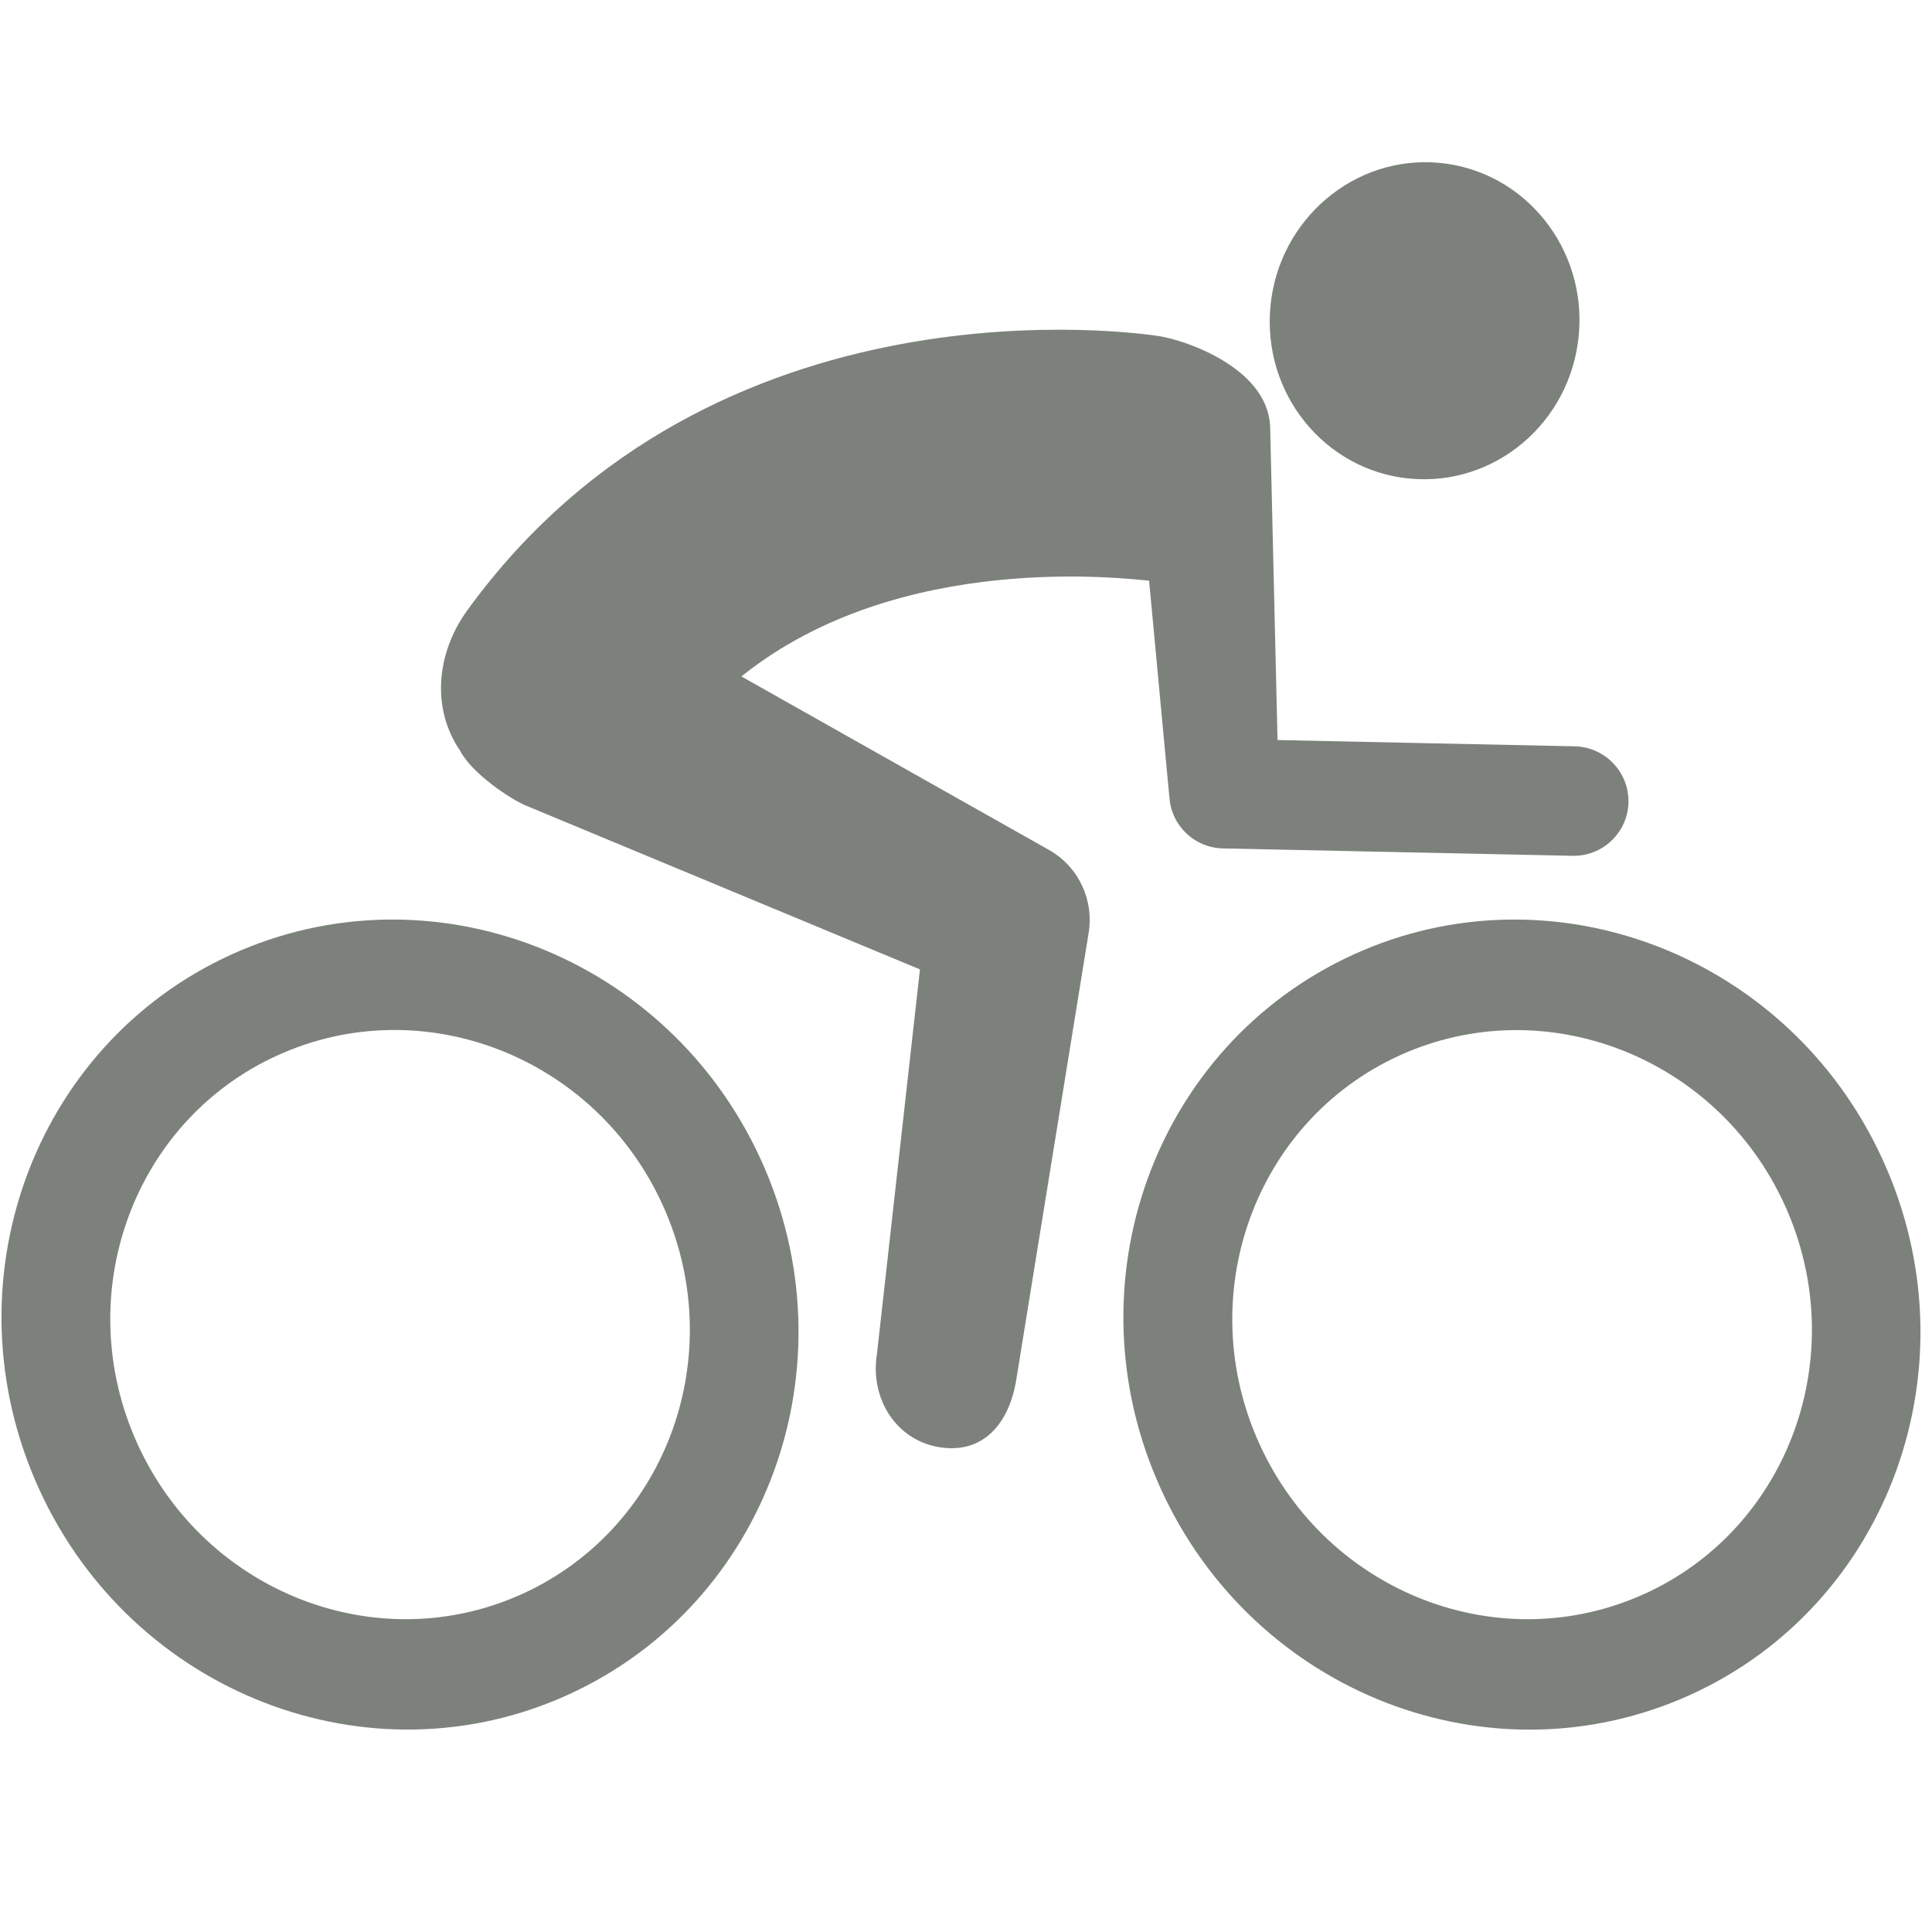<?xml version="1.0" encoding="UTF-8"?>
<svg fill="#7C827B" width="100pt" height="100pt" version="1.1" viewBox="0 0 100 100" xmlns="http://www.w3.org/2000/svg">
 <g>
  <path d="m70.066 49.402c-10.324 4.703-14.805 17.078-9.977 27.672s17.105 15.34 27.43 10.637c10.297-4.691 14.766-17.07 9.938-27.664-4.816-10.59-17.094-15.332-27.391-10.645m15.066 33.09c-7.504 3.418-16.43-0.039-19.938-7.742-3.504-7.691-0.258-16.699 7.242-20.117 7.488-3.41 16.43 0.039 19.938 7.731 3.508 7.707 0.246 16.719-7.242 20.129"/>
  <path d="m11.961 49.414c-10.289 4.688-14.766 17.07-9.941 27.652 4.824 10.59 17.105 15.34 27.395 10.648 10.332-4.711 14.797-17.09 9.973-27.68-4.824-10.578-17.094-15.328-27.426-10.621m15.082 33.082c-7.492 3.414-16.422-0.051-19.926-7.754-3.5-7.684-0.262-16.695 7.231-20.109 7.508-3.422 16.445 0.039 19.945 7.727 3.508 7.699 0.258 16.715-7.25 20.137"/>
  <path d="m72.957 24.77c4.402 0.422 8.324-2.879 8.758-7.398 0.434-4.512-2.793-8.52-7.195-8.941-4.394-0.422-8.332 2.906-8.762 7.418-0.43 4.516 2.805 8.504 7.199 8.922"/>
  <path d="m81.512 38.629l-15.387-0.324s-0.379-16.172-0.383-16.25c-0.152-3.019-4.379-4.441-5.715-4.652-0.938-0.148-23.066-3.449-35.84 14.188-1.625 2.242-1.852 5.113-0.367 7.273 0.594 1.156 2.582 2.492 3.41 2.836s20.387 8.477 20.387 8.477l-2.227 19.91c-0.367 2.269 0.965 4.453 3.231 4.82 2.269 0.367 3.613-1.223 3.981-3.492l3.75-23.152c0.266-1.66-0.504-3.391-2.051-4.266l-0.324-0.184-15.602-8.801c8.227-6.602 20.082-5.027 21.102-4.957l1.047 11.191 0.012 0.102c0.129 1.414 1.305 2.535 2.762 2.566l18.098 0.383c1.566 0.031 2.859-1.211 2.894-2.773 0.027-1.562-1.215-2.859-2.777-2.894z"/>
 </g>
</svg>
